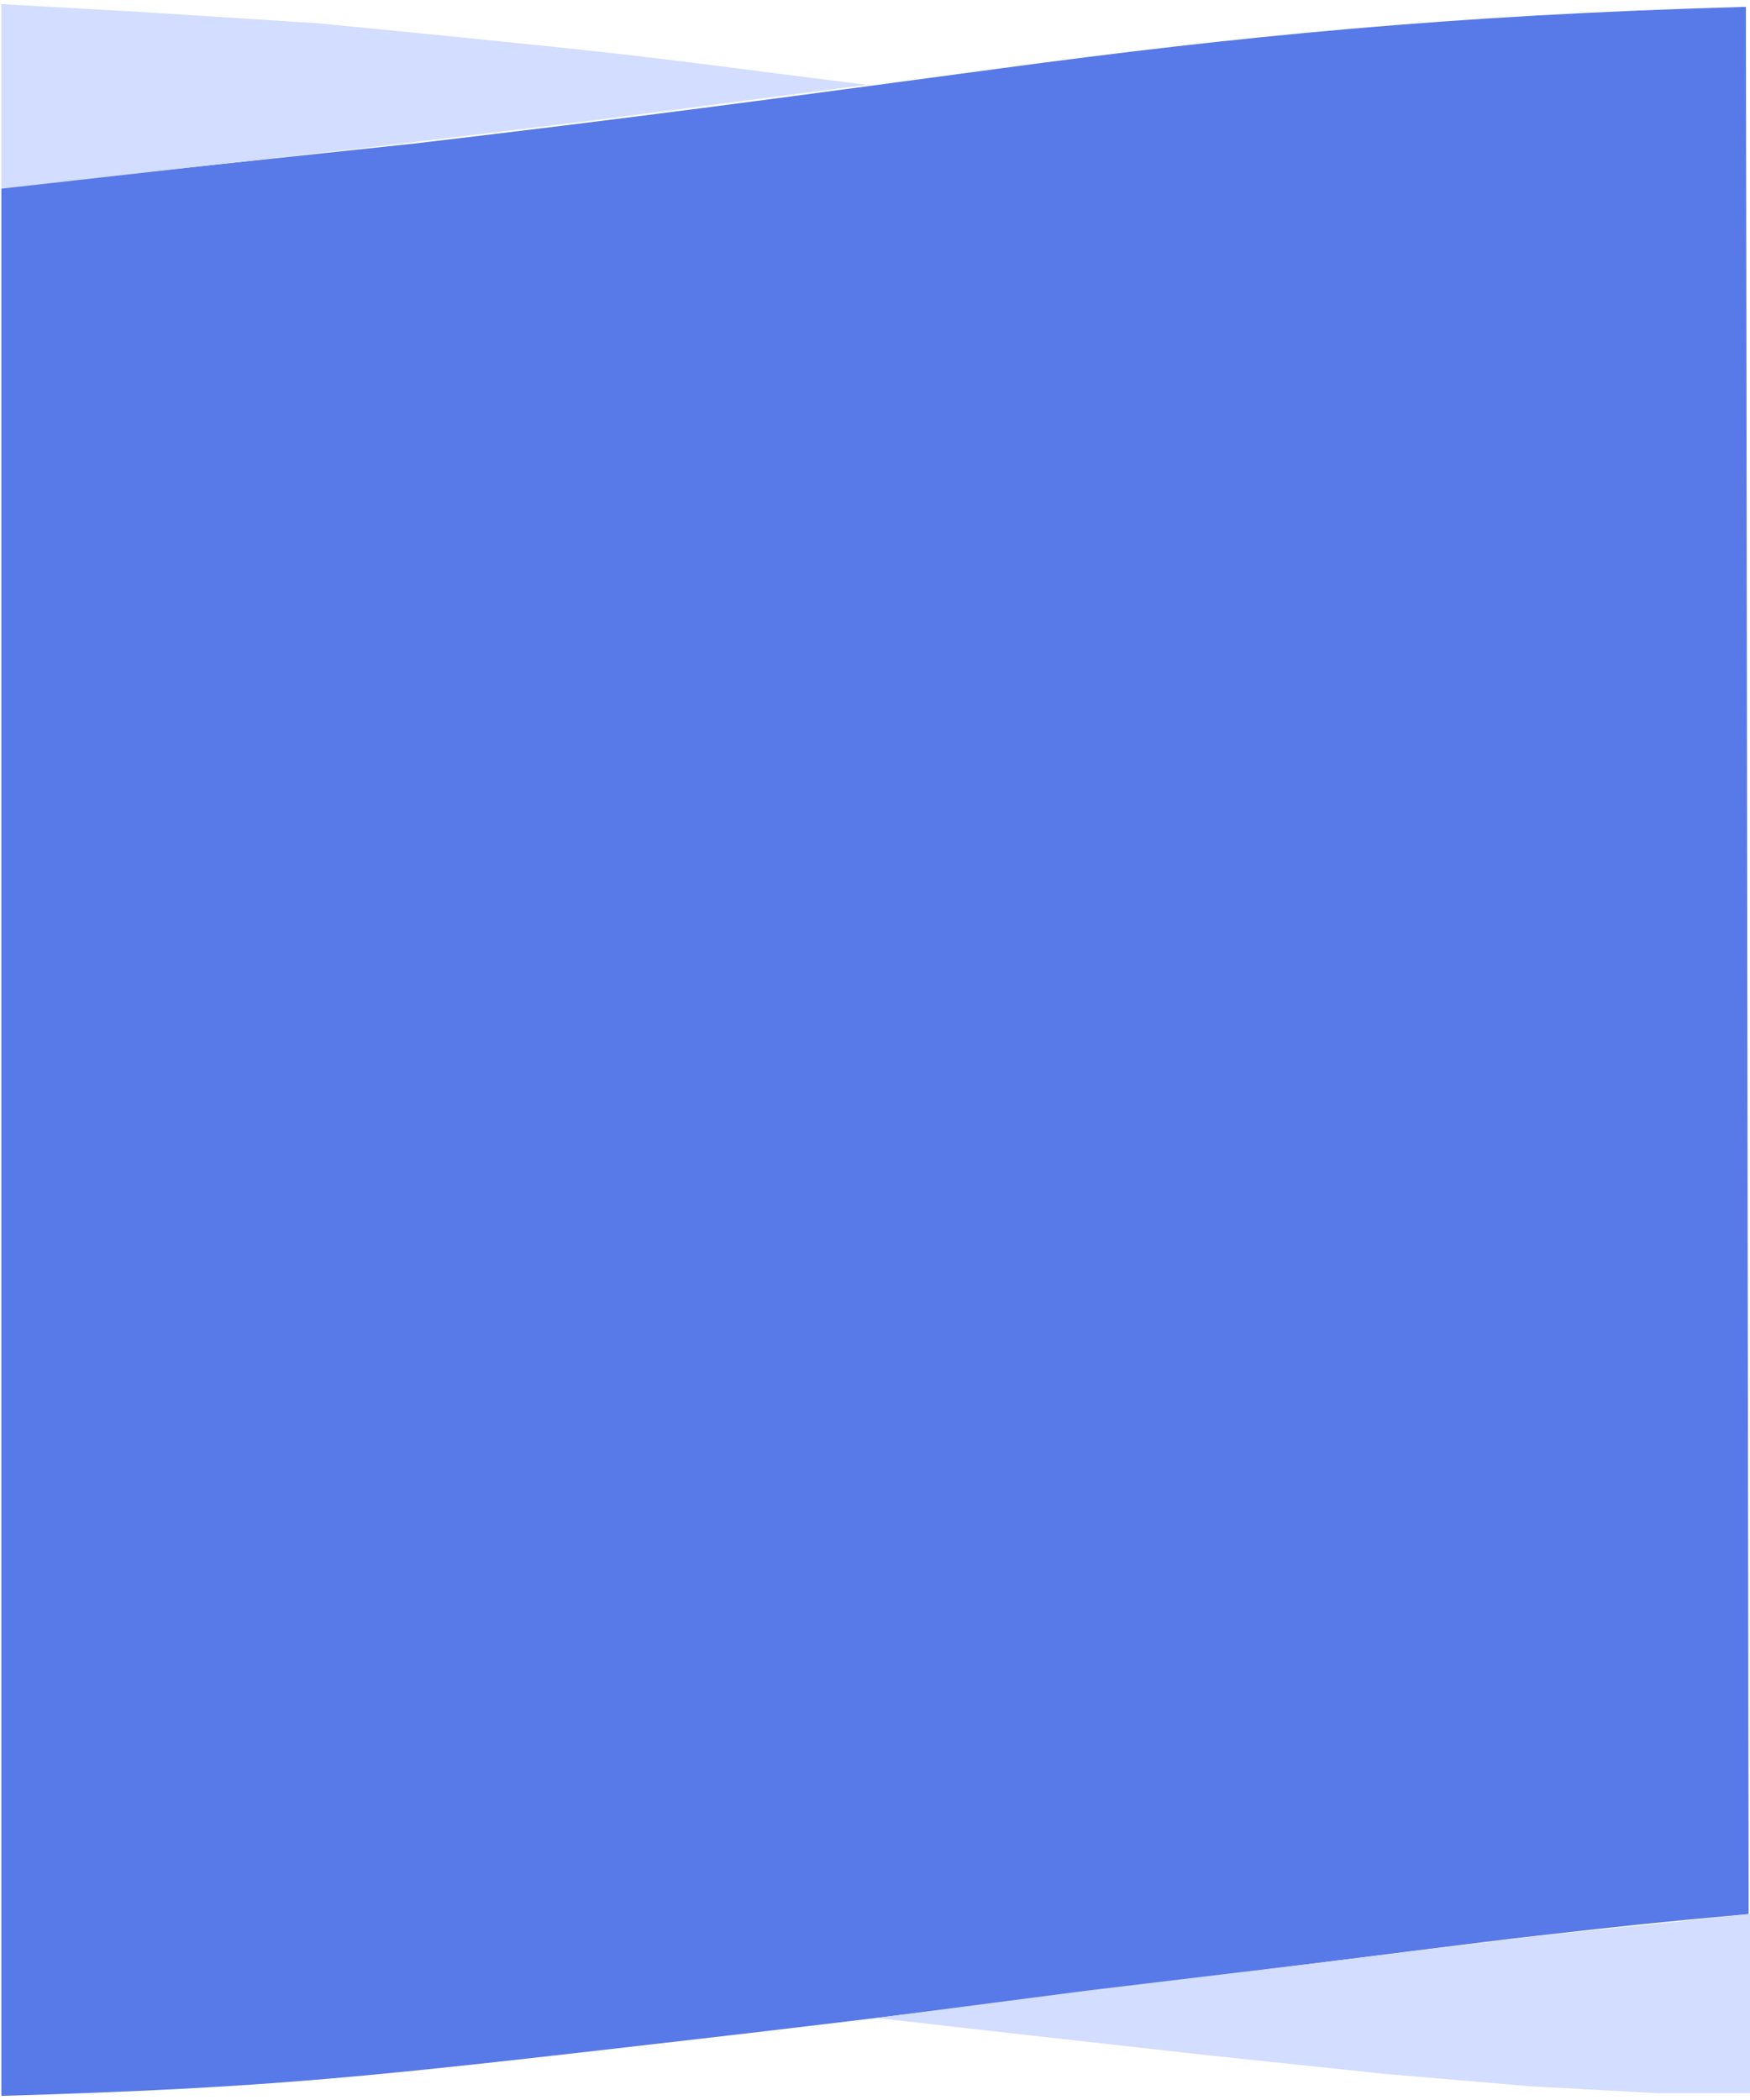 <svg width="320" height="384" viewBox="0 0 320 384" fill="none" xmlns="http://www.w3.org/2000/svg">
<path d="M183 12.5C225.75 6.75 265 2.75 319.25 1.25L319.75 350C301.243 351.691 298.5 352 280.75 354H280.75C263 356 189.453 365.72 128.5 372.75L127.157 372.905C67.297 379.809 50.377 381.761 0.25 383.25V34.25L75.75 26.25C115.789 21.54 140.25 18.25 183 12.5Z" fill="#5879E8"/>
<path d="M69.25 26.75L0.25 34.5V0.75L26.75 2.25L58 4.25C58 4.25 81.5 6.5 103 8.75C124.5 11 136.826 12.864 158.5 15.5L108.5 22L69.25 26.75Z" fill="#D2DDFF"/>
<path d="M281.25 354L320 350V382.75H303L280 381.5L253.5 379.25L220.25 375.75L186.75 372L160.25 369L198.75 364L236.25 359.5L281.25 354Z" fill="#D2DDFF"/>
</svg>
